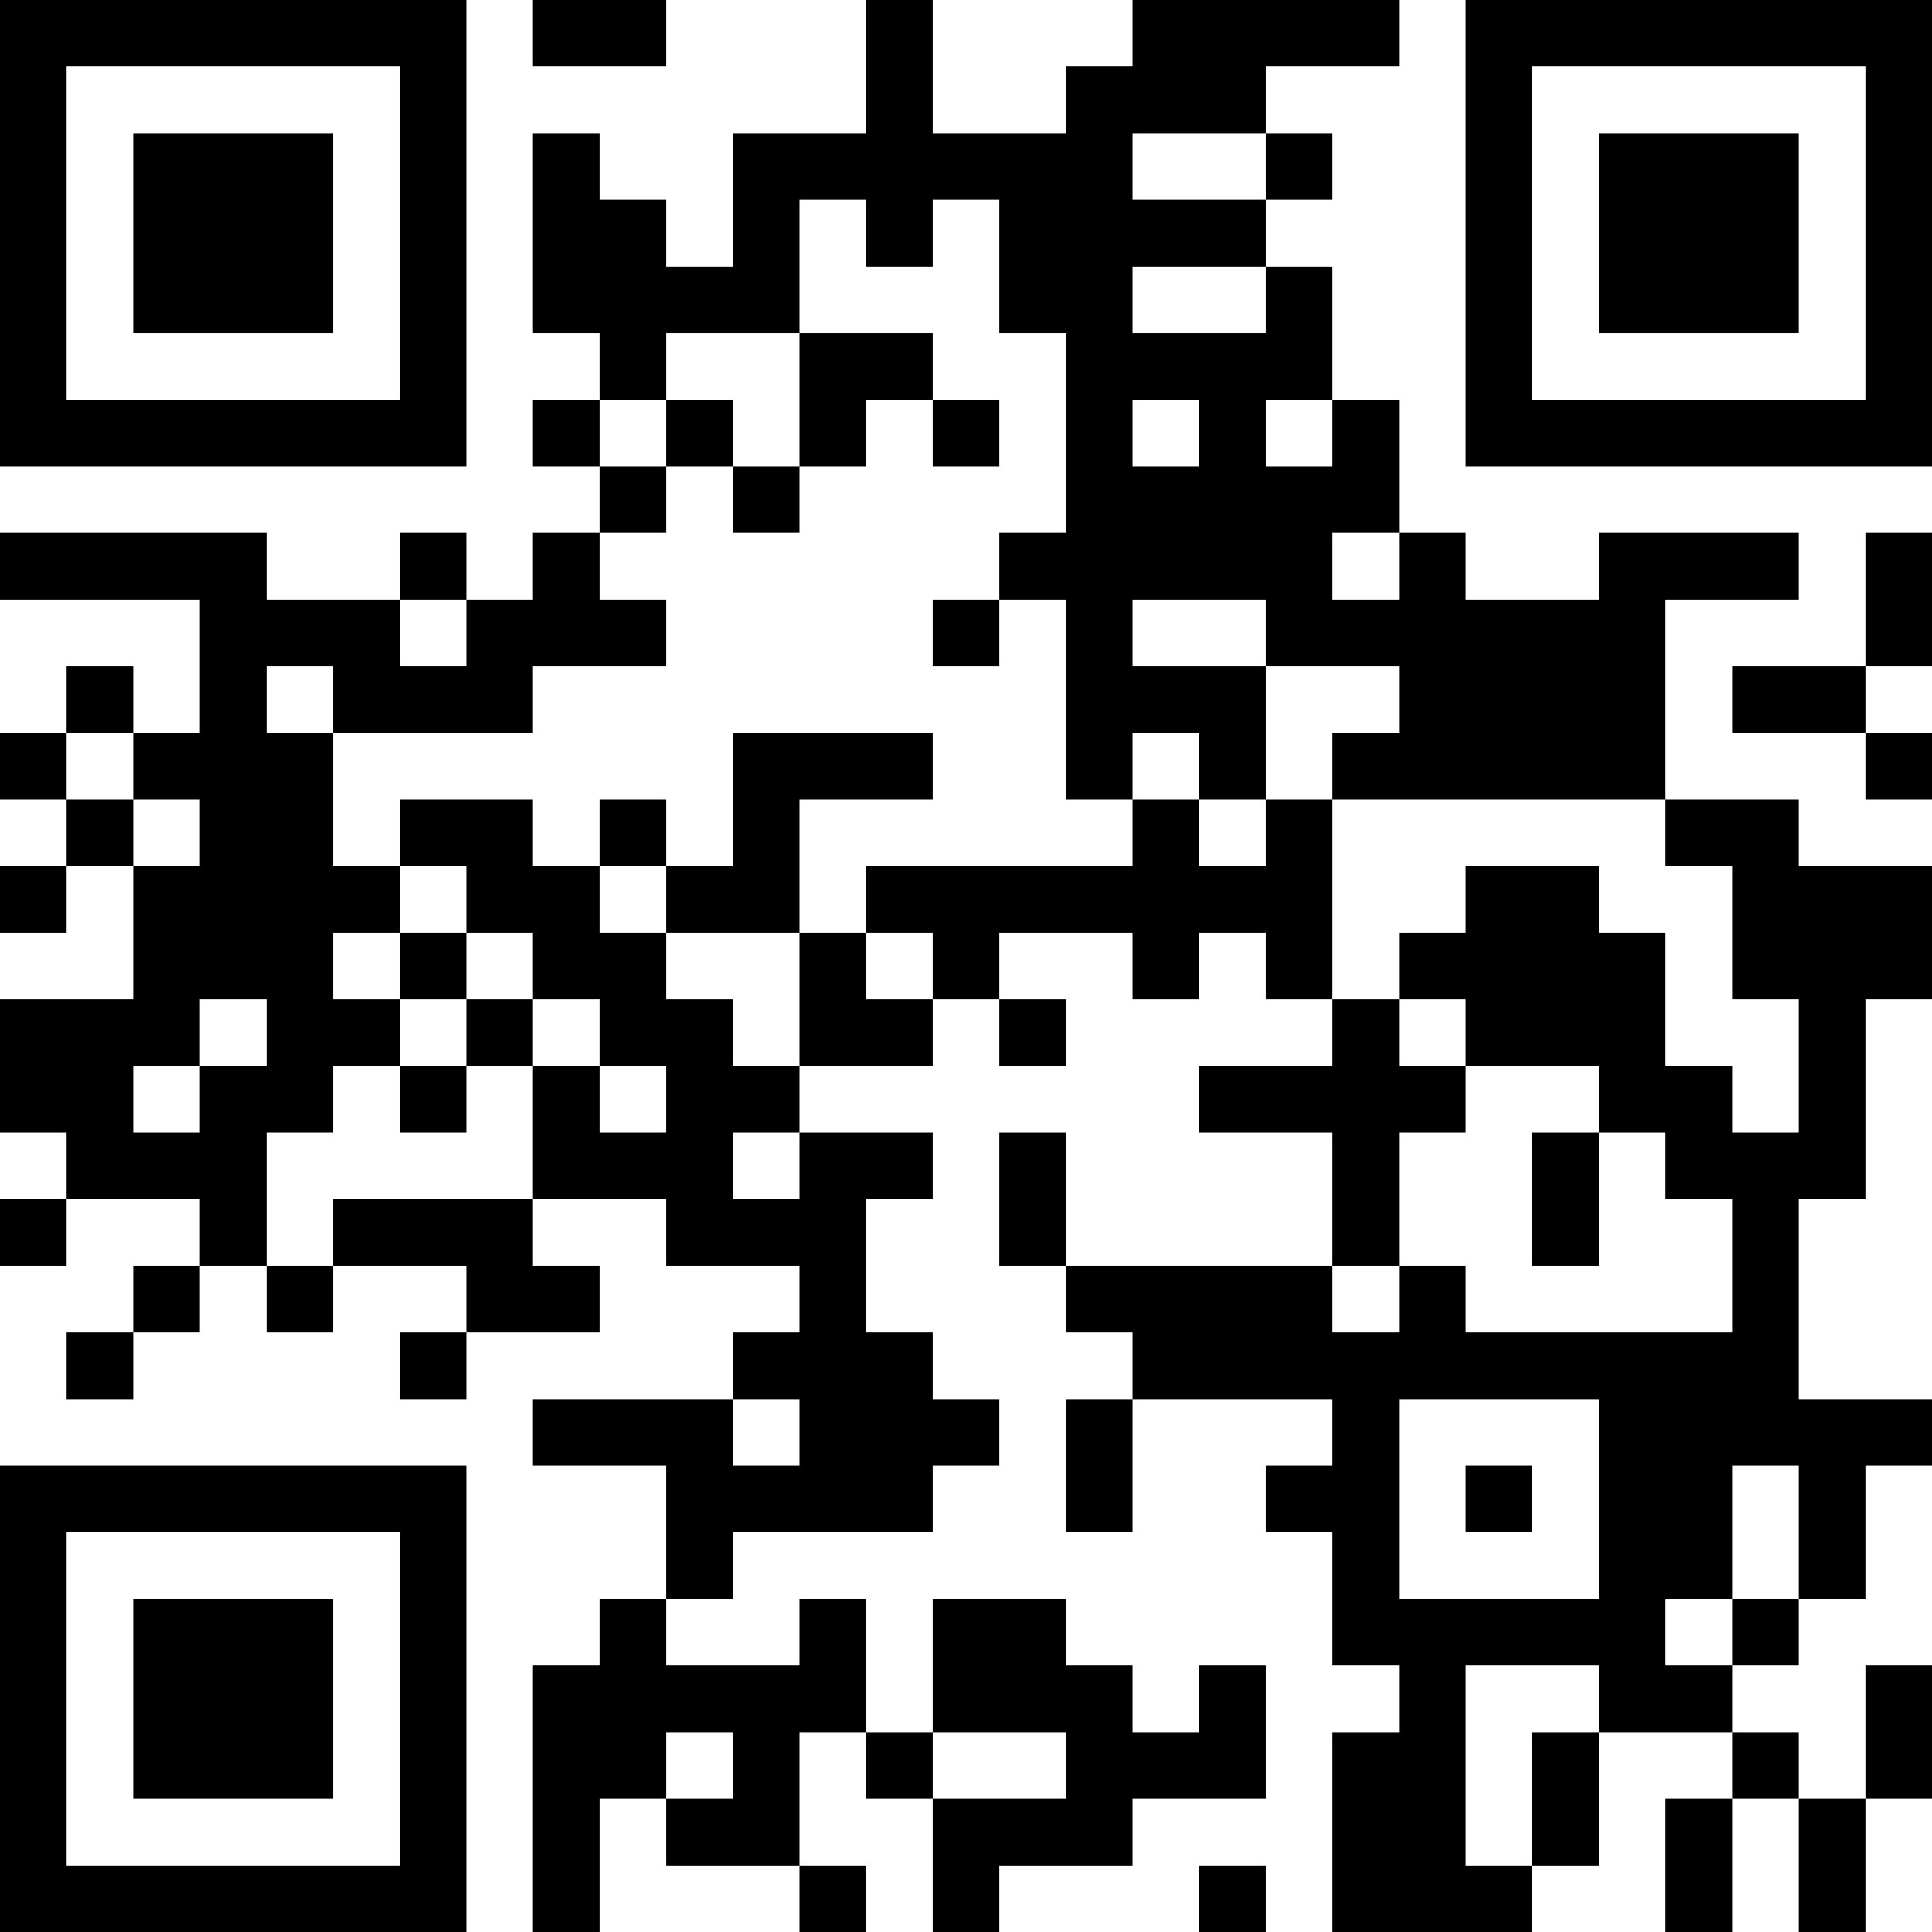 <?xml version="1.0" encoding="UTF-8"?>
<svg xmlns="http://www.w3.org/2000/svg" version="1.1" width="600" height="600" viewBox="0 0 600 600"><rect x="0" y="0" width="600" height="600" fill="#ffffff"/><g transform="scale(20.69)"><g transform="translate(0,0)"><path fill-rule="evenodd" d="M8 0L8 1L10 1L10 0ZM13 0L13 2L11 2L11 4L10 4L10 3L9 3L9 2L8 2L8 5L9 5L9 6L8 6L8 7L9 7L9 8L8 8L8 9L7 9L7 8L6 8L6 9L4 9L4 8L0 8L0 9L3 9L3 11L2 11L2 10L1 10L1 11L0 11L0 12L1 12L1 13L0 13L0 14L1 14L1 13L2 13L2 15L0 15L0 17L1 17L1 18L0 18L0 19L1 19L1 18L3 18L3 19L2 19L2 20L1 20L1 21L2 21L2 20L3 20L3 19L4 19L4 20L5 20L5 19L7 19L7 20L6 20L6 21L7 21L7 20L9 20L9 19L8 19L8 18L10 18L10 19L12 19L12 20L11 20L11 21L8 21L8 22L10 22L10 24L9 24L9 25L8 25L8 29L9 29L9 27L10 27L10 28L12 28L12 29L13 29L13 28L12 28L12 26L13 26L13 27L14 27L14 29L15 29L15 28L17 28L17 27L19 27L19 25L18 25L18 26L17 26L17 25L16 25L16 24L14 24L14 26L13 26L13 24L12 24L12 25L10 25L10 24L11 24L11 23L14 23L14 22L15 22L15 21L14 21L14 20L13 20L13 18L14 18L14 17L12 17L12 16L14 16L14 15L15 15L15 16L16 16L16 15L15 15L15 14L17 14L17 15L18 15L18 14L19 14L19 15L20 15L20 16L18 16L18 17L20 17L20 19L16 19L16 17L15 17L15 19L16 19L16 20L17 20L17 21L16 21L16 23L17 23L17 21L20 21L20 22L19 22L19 23L20 23L20 25L21 25L21 26L20 26L20 29L23 29L23 28L24 28L24 26L26 26L26 27L25 27L25 29L26 29L26 27L27 27L27 29L28 29L28 27L29 27L29 25L28 25L28 27L27 27L27 26L26 26L26 25L27 25L27 24L28 24L28 22L29 22L29 21L27 21L27 18L28 18L28 15L29 15L29 13L27 13L27 12L25 12L25 9L27 9L27 8L24 8L24 9L22 9L22 8L21 8L21 6L20 6L20 4L19 4L19 3L20 3L20 2L19 2L19 1L21 1L21 0L17 0L17 1L16 1L16 2L14 2L14 0ZM17 2L17 3L19 3L19 2ZM12 3L12 5L10 5L10 6L9 6L9 7L10 7L10 8L9 8L9 9L10 9L10 10L8 10L8 11L5 11L5 10L4 10L4 11L5 11L5 13L6 13L6 14L5 14L5 15L6 15L6 16L5 16L5 17L4 17L4 19L5 19L5 18L8 18L8 16L9 16L9 17L10 17L10 16L9 16L9 15L8 15L8 14L7 14L7 13L6 13L6 12L8 12L8 13L9 13L9 14L10 14L10 15L11 15L11 16L12 16L12 14L13 14L13 15L14 15L14 14L13 14L13 13L17 13L17 12L18 12L18 13L19 13L19 12L20 12L20 15L21 15L21 16L22 16L22 17L21 17L21 19L20 19L20 20L21 20L21 19L22 19L22 20L26 20L26 18L25 18L25 17L24 17L24 16L22 16L22 15L21 15L21 14L22 14L22 13L24 13L24 14L25 14L25 16L26 16L26 17L27 17L27 15L26 15L26 13L25 13L25 12L20 12L20 11L21 11L21 10L19 10L19 9L17 9L17 10L19 10L19 12L18 12L18 11L17 11L17 12L16 12L16 9L15 9L15 8L16 8L16 5L15 5L15 3L14 3L14 4L13 4L13 3ZM17 4L17 5L19 5L19 4ZM12 5L12 7L11 7L11 6L10 6L10 7L11 7L11 8L12 8L12 7L13 7L13 6L14 6L14 7L15 7L15 6L14 6L14 5ZM17 6L17 7L18 7L18 6ZM19 6L19 7L20 7L20 6ZM20 8L20 9L21 9L21 8ZM28 8L28 10L26 10L26 11L28 11L28 12L29 12L29 11L28 11L28 10L29 10L29 8ZM6 9L6 10L7 10L7 9ZM14 9L14 10L15 10L15 9ZM1 11L1 12L2 12L2 13L3 13L3 12L2 12L2 11ZM11 11L11 13L10 13L10 12L9 12L9 13L10 13L10 14L12 14L12 12L14 12L14 11ZM6 14L6 15L7 15L7 16L6 16L6 17L7 17L7 16L8 16L8 15L7 15L7 14ZM3 15L3 16L2 16L2 17L3 17L3 16L4 16L4 15ZM11 17L11 18L12 18L12 17ZM23 17L23 19L24 19L24 17ZM11 21L11 22L12 22L12 21ZM21 21L21 24L24 24L24 21ZM22 22L22 23L23 23L23 22ZM26 22L26 24L25 24L25 25L26 25L26 24L27 24L27 22ZM22 25L22 28L23 28L23 26L24 26L24 25ZM10 26L10 27L11 27L11 26ZM14 26L14 27L16 27L16 26ZM18 28L18 29L19 29L19 28ZM0 0L0 7L7 7L7 0ZM1 1L1 6L6 6L6 1ZM2 2L2 5L5 5L5 2ZM22 0L22 7L29 7L29 0ZM23 1L23 6L28 6L28 1ZM24 2L24 5L27 5L27 2ZM0 22L0 29L7 29L7 22ZM1 23L1 28L6 28L6 23ZM2 24L2 27L5 27L5 24Z" fill="#000000"/></g></g></svg>
